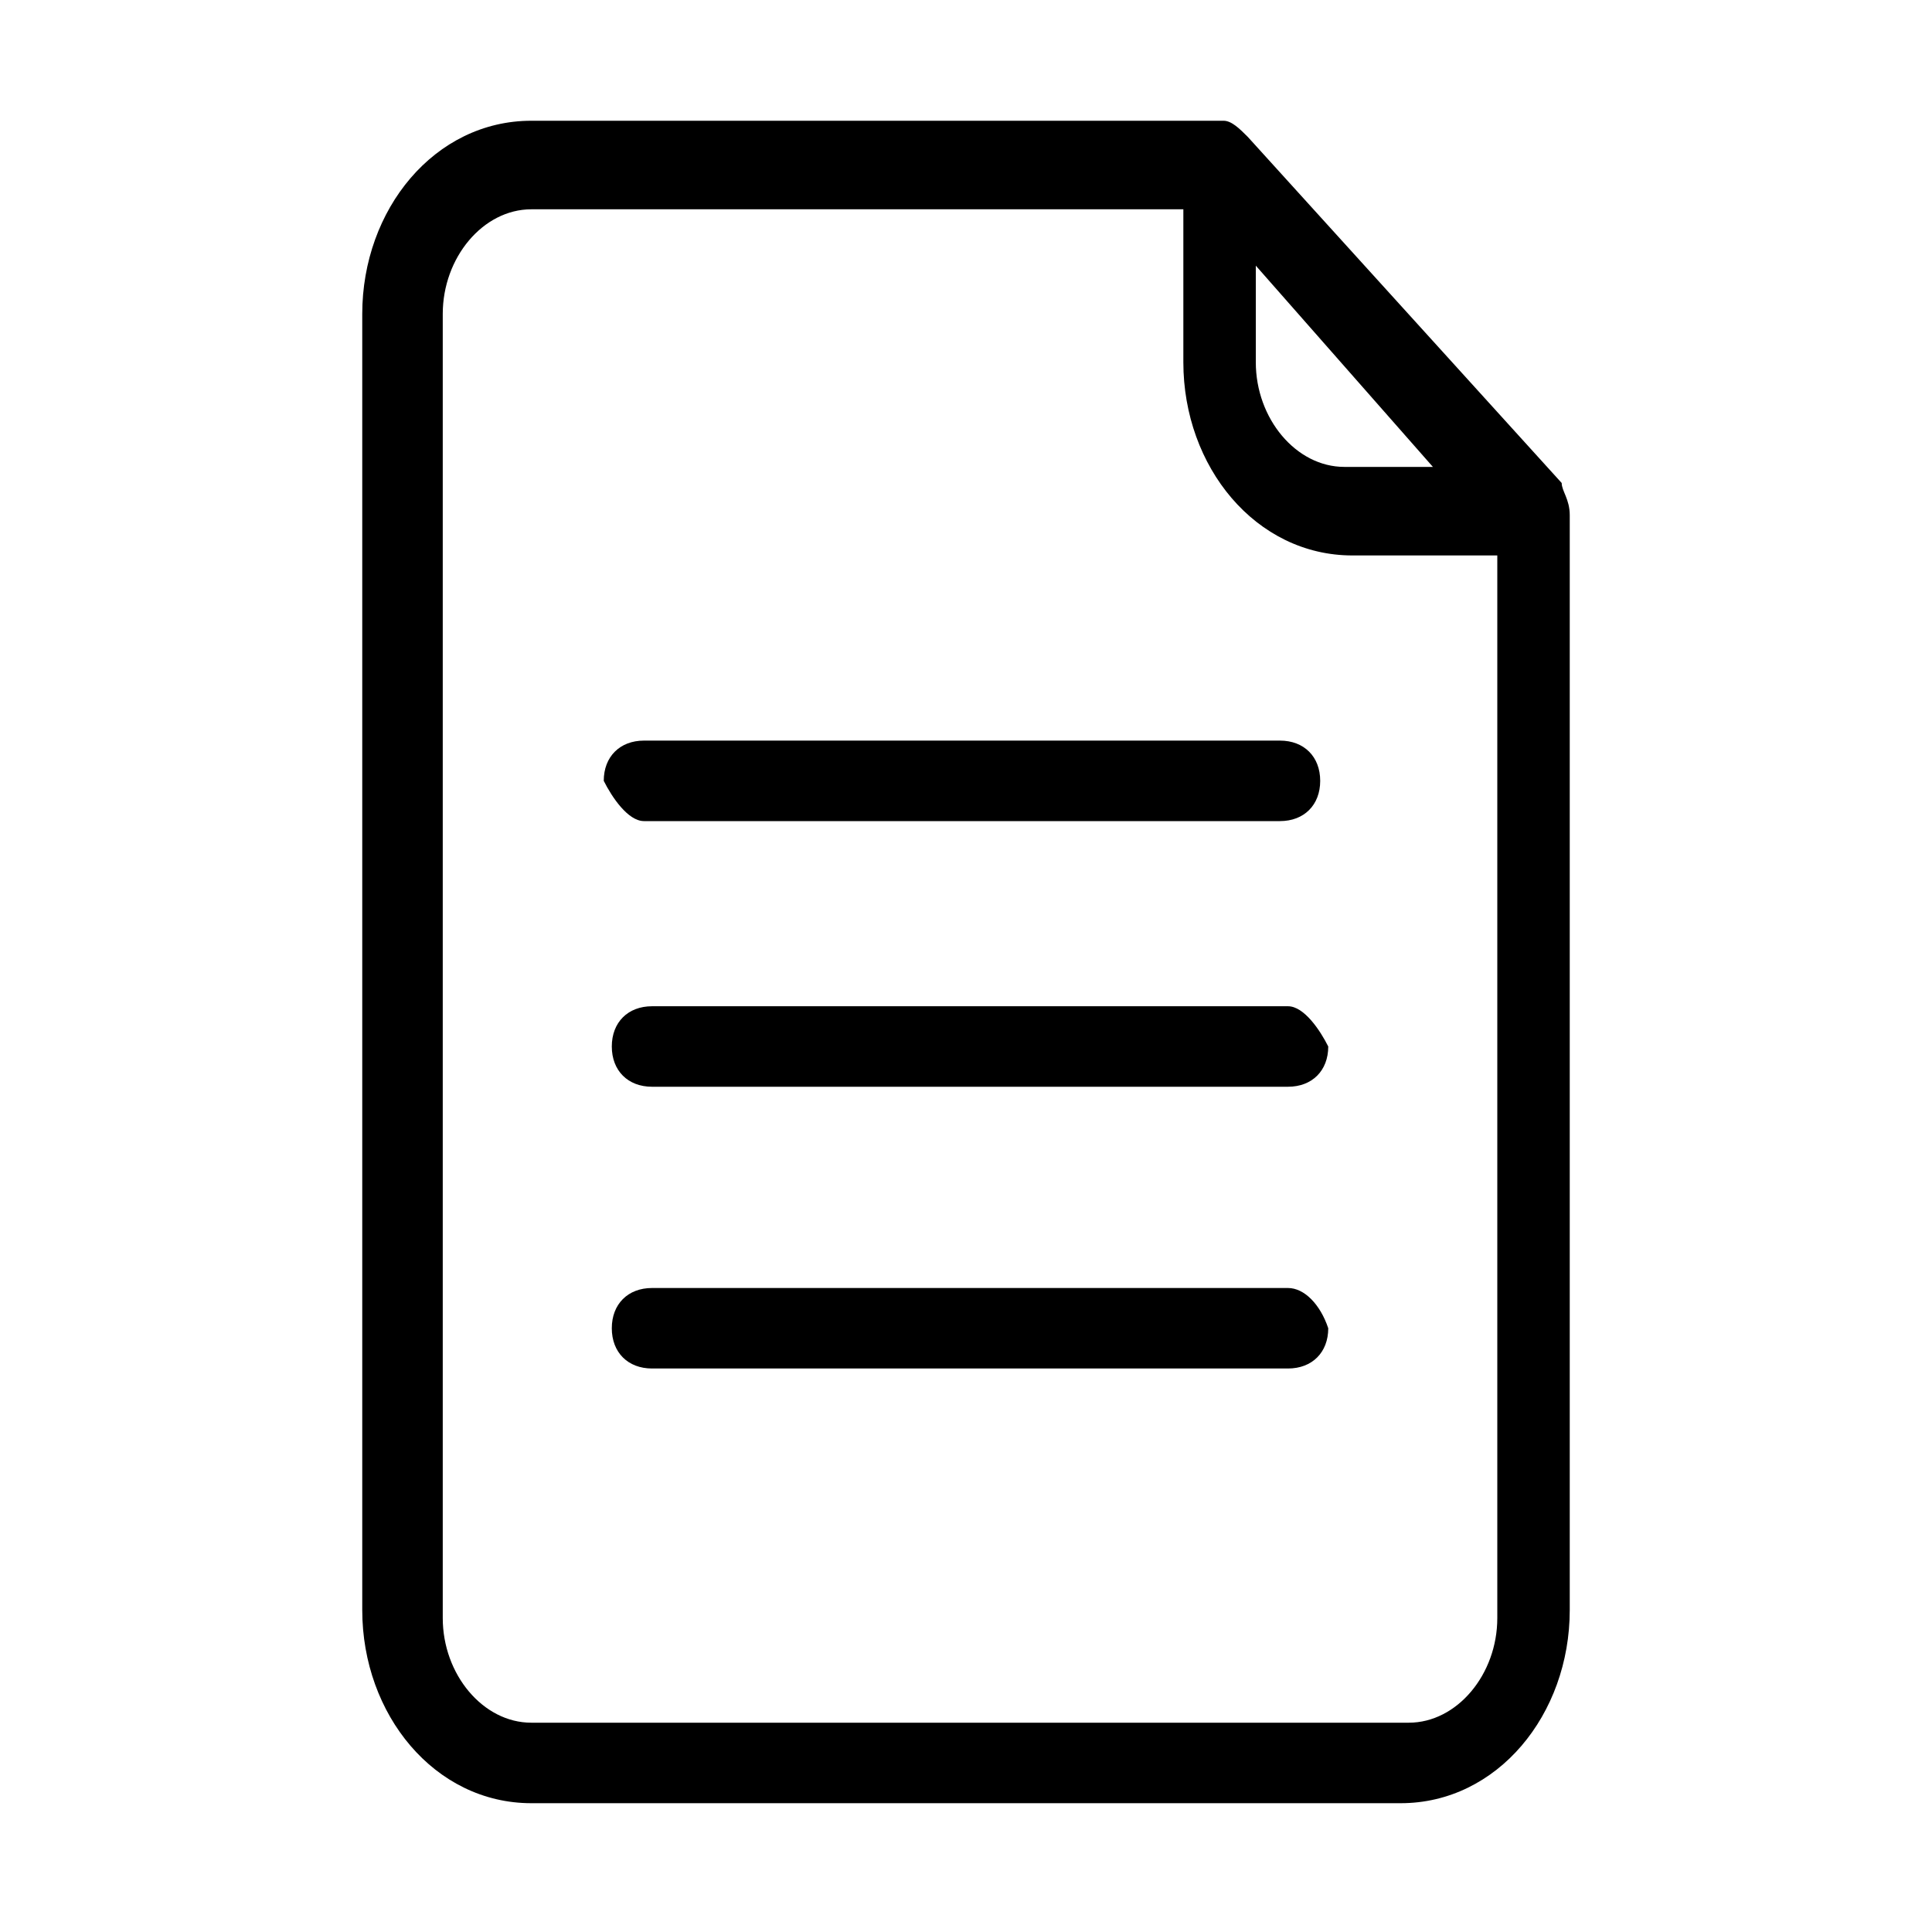 <!-- Generated by IcoMoon.io -->
<svg version="1.1" xmlns="http://www.w3.org/2000/svg" width="1024" height="1024" viewBox="0 0 1024 1024">
<title></title>
<g id="icomoon-ignore">
</g>
<path fill="#000" d="M682.667 533.333h-337.067c-12.8 0-21.333 8.533-21.333 21.333s8.533 21.333 21.333 21.333h337.067c12.8 0 21.333-8.533 21.333-21.333-4.267-8.533-12.8-21.333-21.333-21.333zM341.333 435.2h337.067c12.8 0 21.333-8.533 21.333-21.333s-8.533-21.333-21.333-21.333h-337.067c-12.8 0-21.333 8.533-21.333 21.333 4.267 8.533 12.8 21.333 21.333 21.333zM682.667 682.667h-337.067c-12.8 0-21.333 8.533-21.333 21.333s8.533 21.333 21.333 21.333h337.067c12.8 0 21.333-8.533 21.333-21.333-4.267-12.8-12.8-21.333-21.333-21.333zM827.733 256l-166.4-183.467c-4.267-4.267-8.533-8.533-12.8-8.533h-366.933c-51.2 0-89.6 46.933-89.6 102.4v686.933c0 55.467 38.4 102.4 89.6 102.4h460.8c51.2 0 89.6-46.933 89.6-102.4v-580.267c0-8.533-4.267-12.8-4.267-17.067zM665.6 140.8v0l93.867 106.667h-46.933c-25.6 0-46.933-25.6-46.933-55.467v-51.2zM793.6 857.6c0 29.867-21.333 55.467-46.933 55.467h-465.067c-25.6 0-46.933-25.6-46.933-55.467v-691.2c0-29.867 21.333-55.467 46.933-55.467h345.6v81.067c0 55.467 38.4 102.4 89.6 102.4h76.8v563.2z"></path>
</svg>
